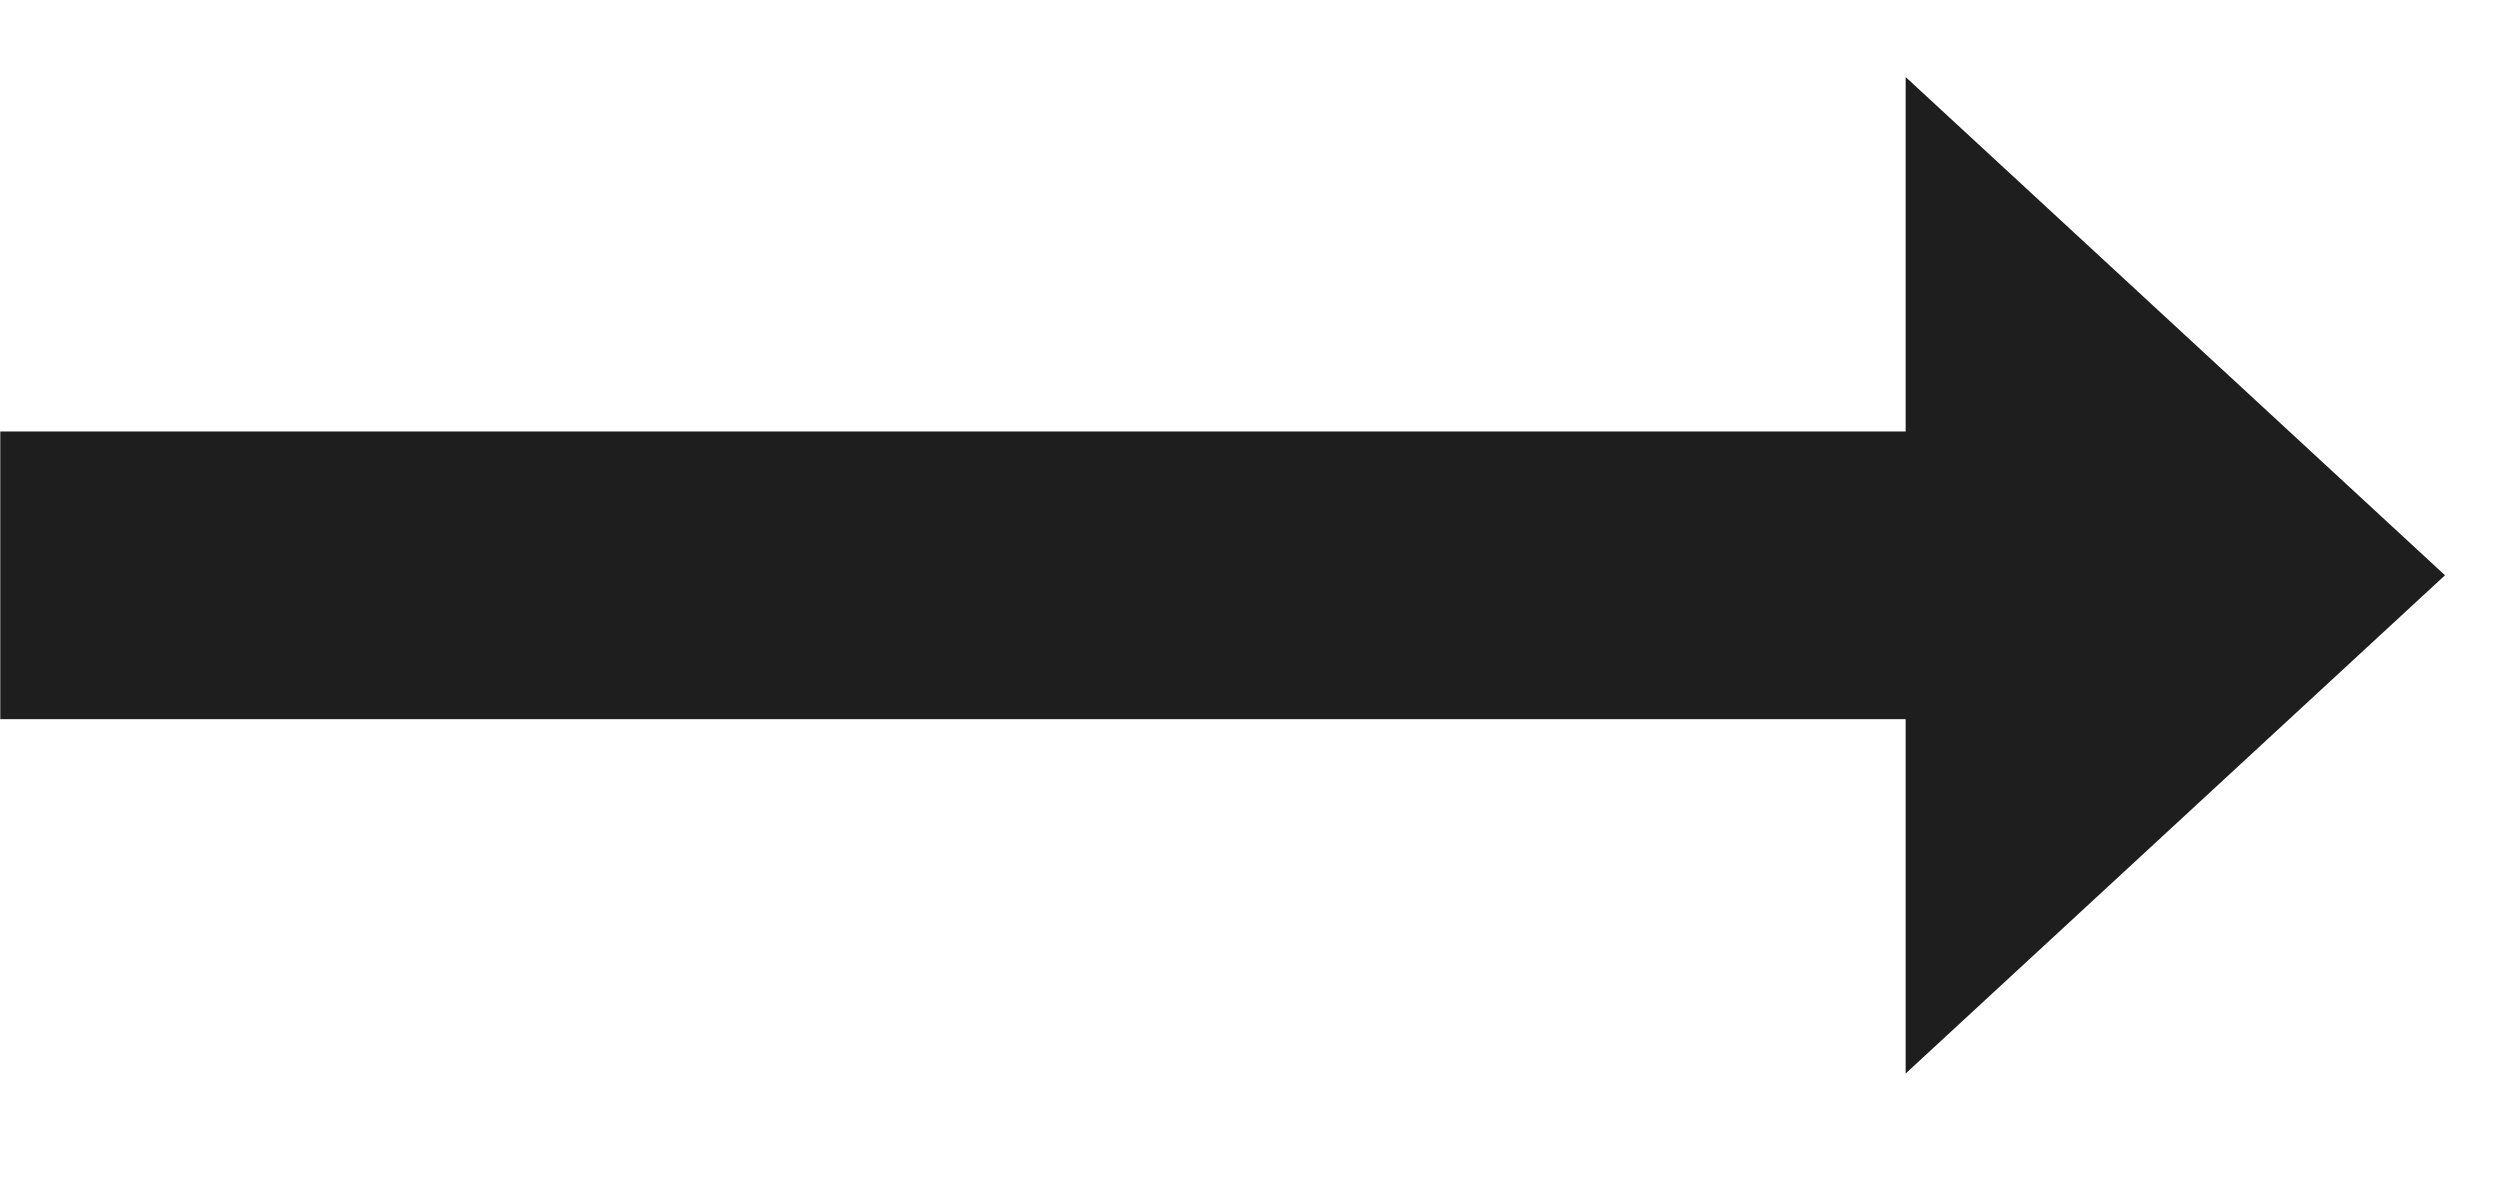 <svg width="27" height="13" viewBox="0 0 27 13" fill="none" xmlns="http://www.w3.org/2000/svg">
<rect width="3.107" height="21.747" transform="matrix(0 -1 -1 0 21.75 7.767)" fill="#1E1E1E"/>
<path d="M26.406 6.213L20.581 0.832V11.594L26.406 6.213Z" fill="#1E1E1E"/>
</svg>
